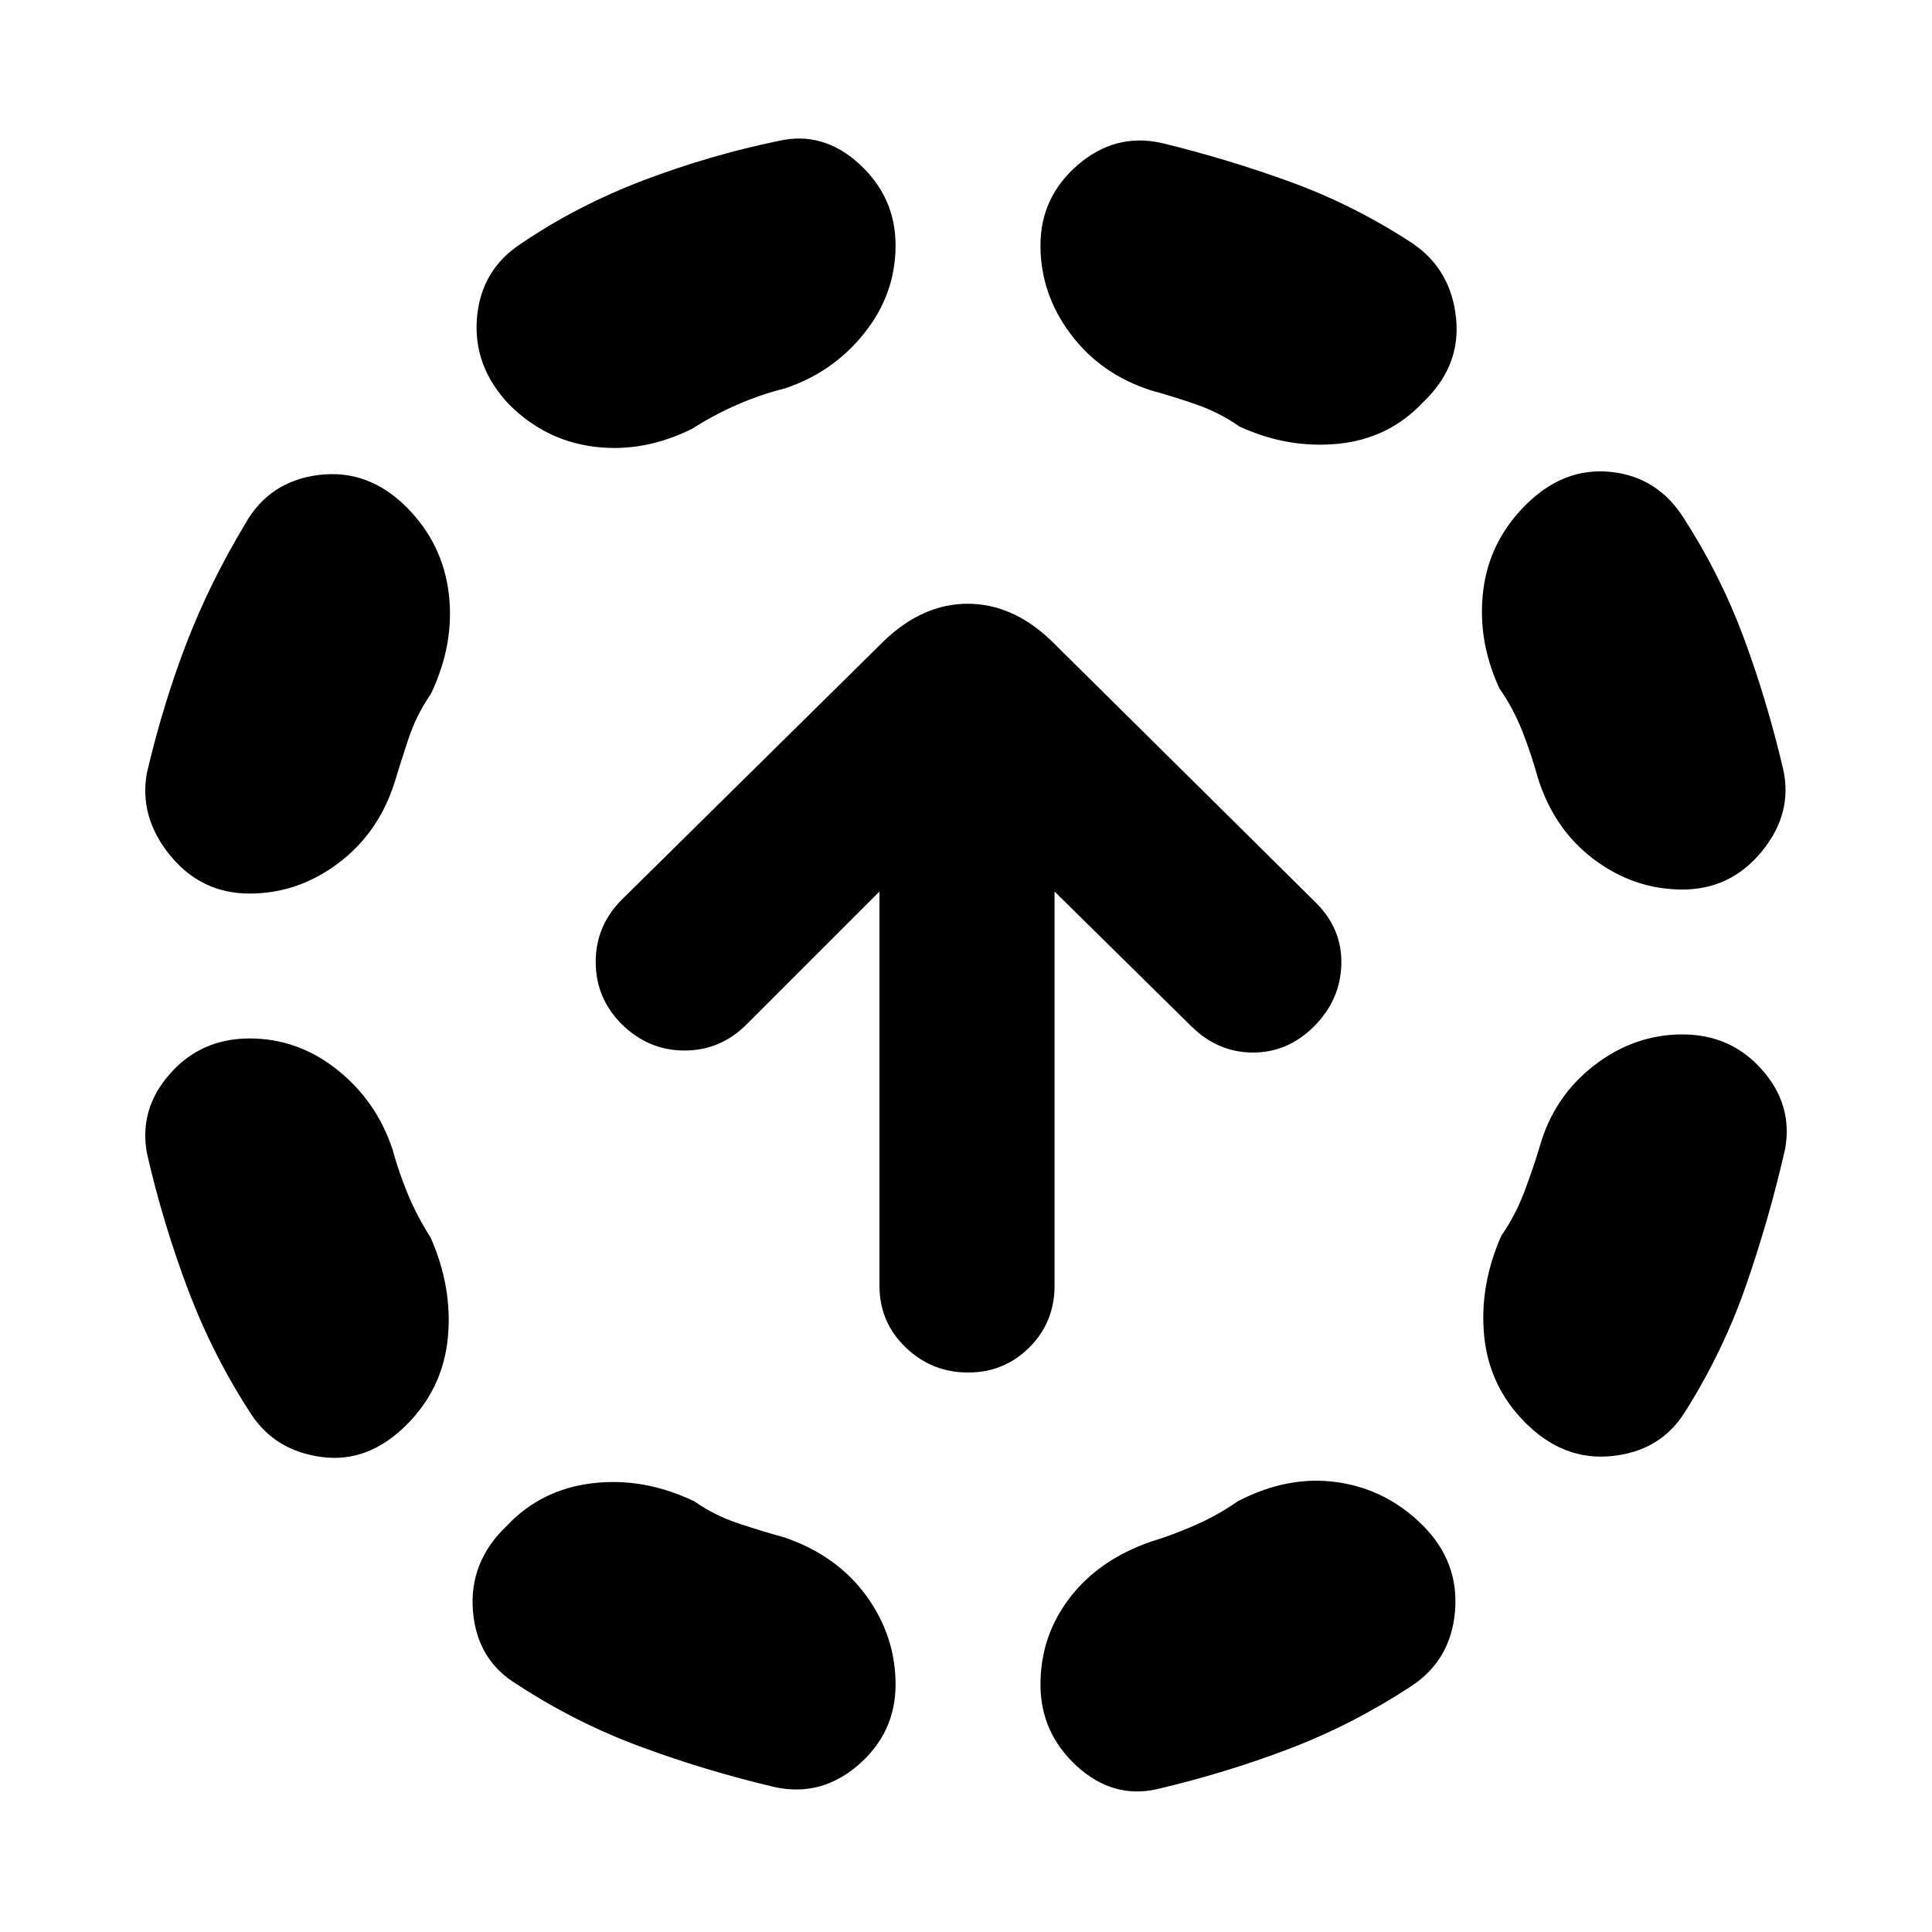 <svg xmlns="http://www.w3.org/2000/svg" height="20" viewBox="0 -960 960 960" width="20"><path d="M195-389q3 11 7.5 22t11.5 22q11 25 8.5 50T202-252q-19 19-42 16t-35-21q-19-29-31.5-62T73-387q-4-22 11.5-39.5T124-444q24 0 43.5 15.5T195-389Zm19-226q-7 10-11 22t-7 22q-8 25-28 40t-44 15q-24 0-39.5-19T73-576q8-34 19.5-64t29.5-60q12-21 36.5-24t43.5 16q18 18 21 43t-9 50Zm131 401q10 7 22 11t23 7q26 9 40.5 29t14.5 44q0 24-18.5 40T385-72q-34-8-66.5-20T257-123q-20-12-22-36.5t17-42.5q17-18 42.5-21t50.5 9Zm45-553q-12 3-23.5 8T344-747q-24 12-48.5 9T253-759q-18-19-16-43t22-37q28-19 61-31.5t67-19.5q22-5 40 11.5t18 40.5q0 24-15.5 43.5T390-767Zm225 553q25-13 49.5-9.5T707-202q18 18 16 42.5T701-122q-29 19-60.5 31T575-71q-22 5-40-11.5T517-123q0-24 14.5-43t40.5-28q10-3 21.5-8t21.5-12Zm-43-552q-25-8-40-28t-15-44q0-24 18.5-40t41.5-11q33 8 64.5 19.5T702-839q19 13 21.5 37T707-760q-17 18-42 20.5t-49-8.5q-10-7-21.5-11t-22.5-7Zm193 376q7-25 27-40.5t44-15.5q24 0 39.5 17.5T887-389q-8 35-19.5 68T837-258q-12 19-36 21.5T758-253q-18-18-20.5-43t8.5-50q7-10 11.5-22t7.5-22Zm-20-228q-11-24-8-48.5t21-42.5q19-19 42.5-16.5T837-702q18 28 29.5 59t19.5 65q5 22-10.5 41T836-518q-24 0-44-15t-28-41q-3-11-7.5-22.5T745-618ZM481-278q-18 0-31-12.5t-13-30.63V-517l-66 66q-13 13-30.86 13t-31.12-13Q296-464 296-482t13-31l130.72-129q19.06-18 41.14-18 22.09 0 41.14 18l132 130.67q13 13.06 12.5 30.64T653-450.06Q640-437 622.63-437T592-450l-68-67v195.89q0 18.11-12.5 30.61T481-278Z"/></svg>